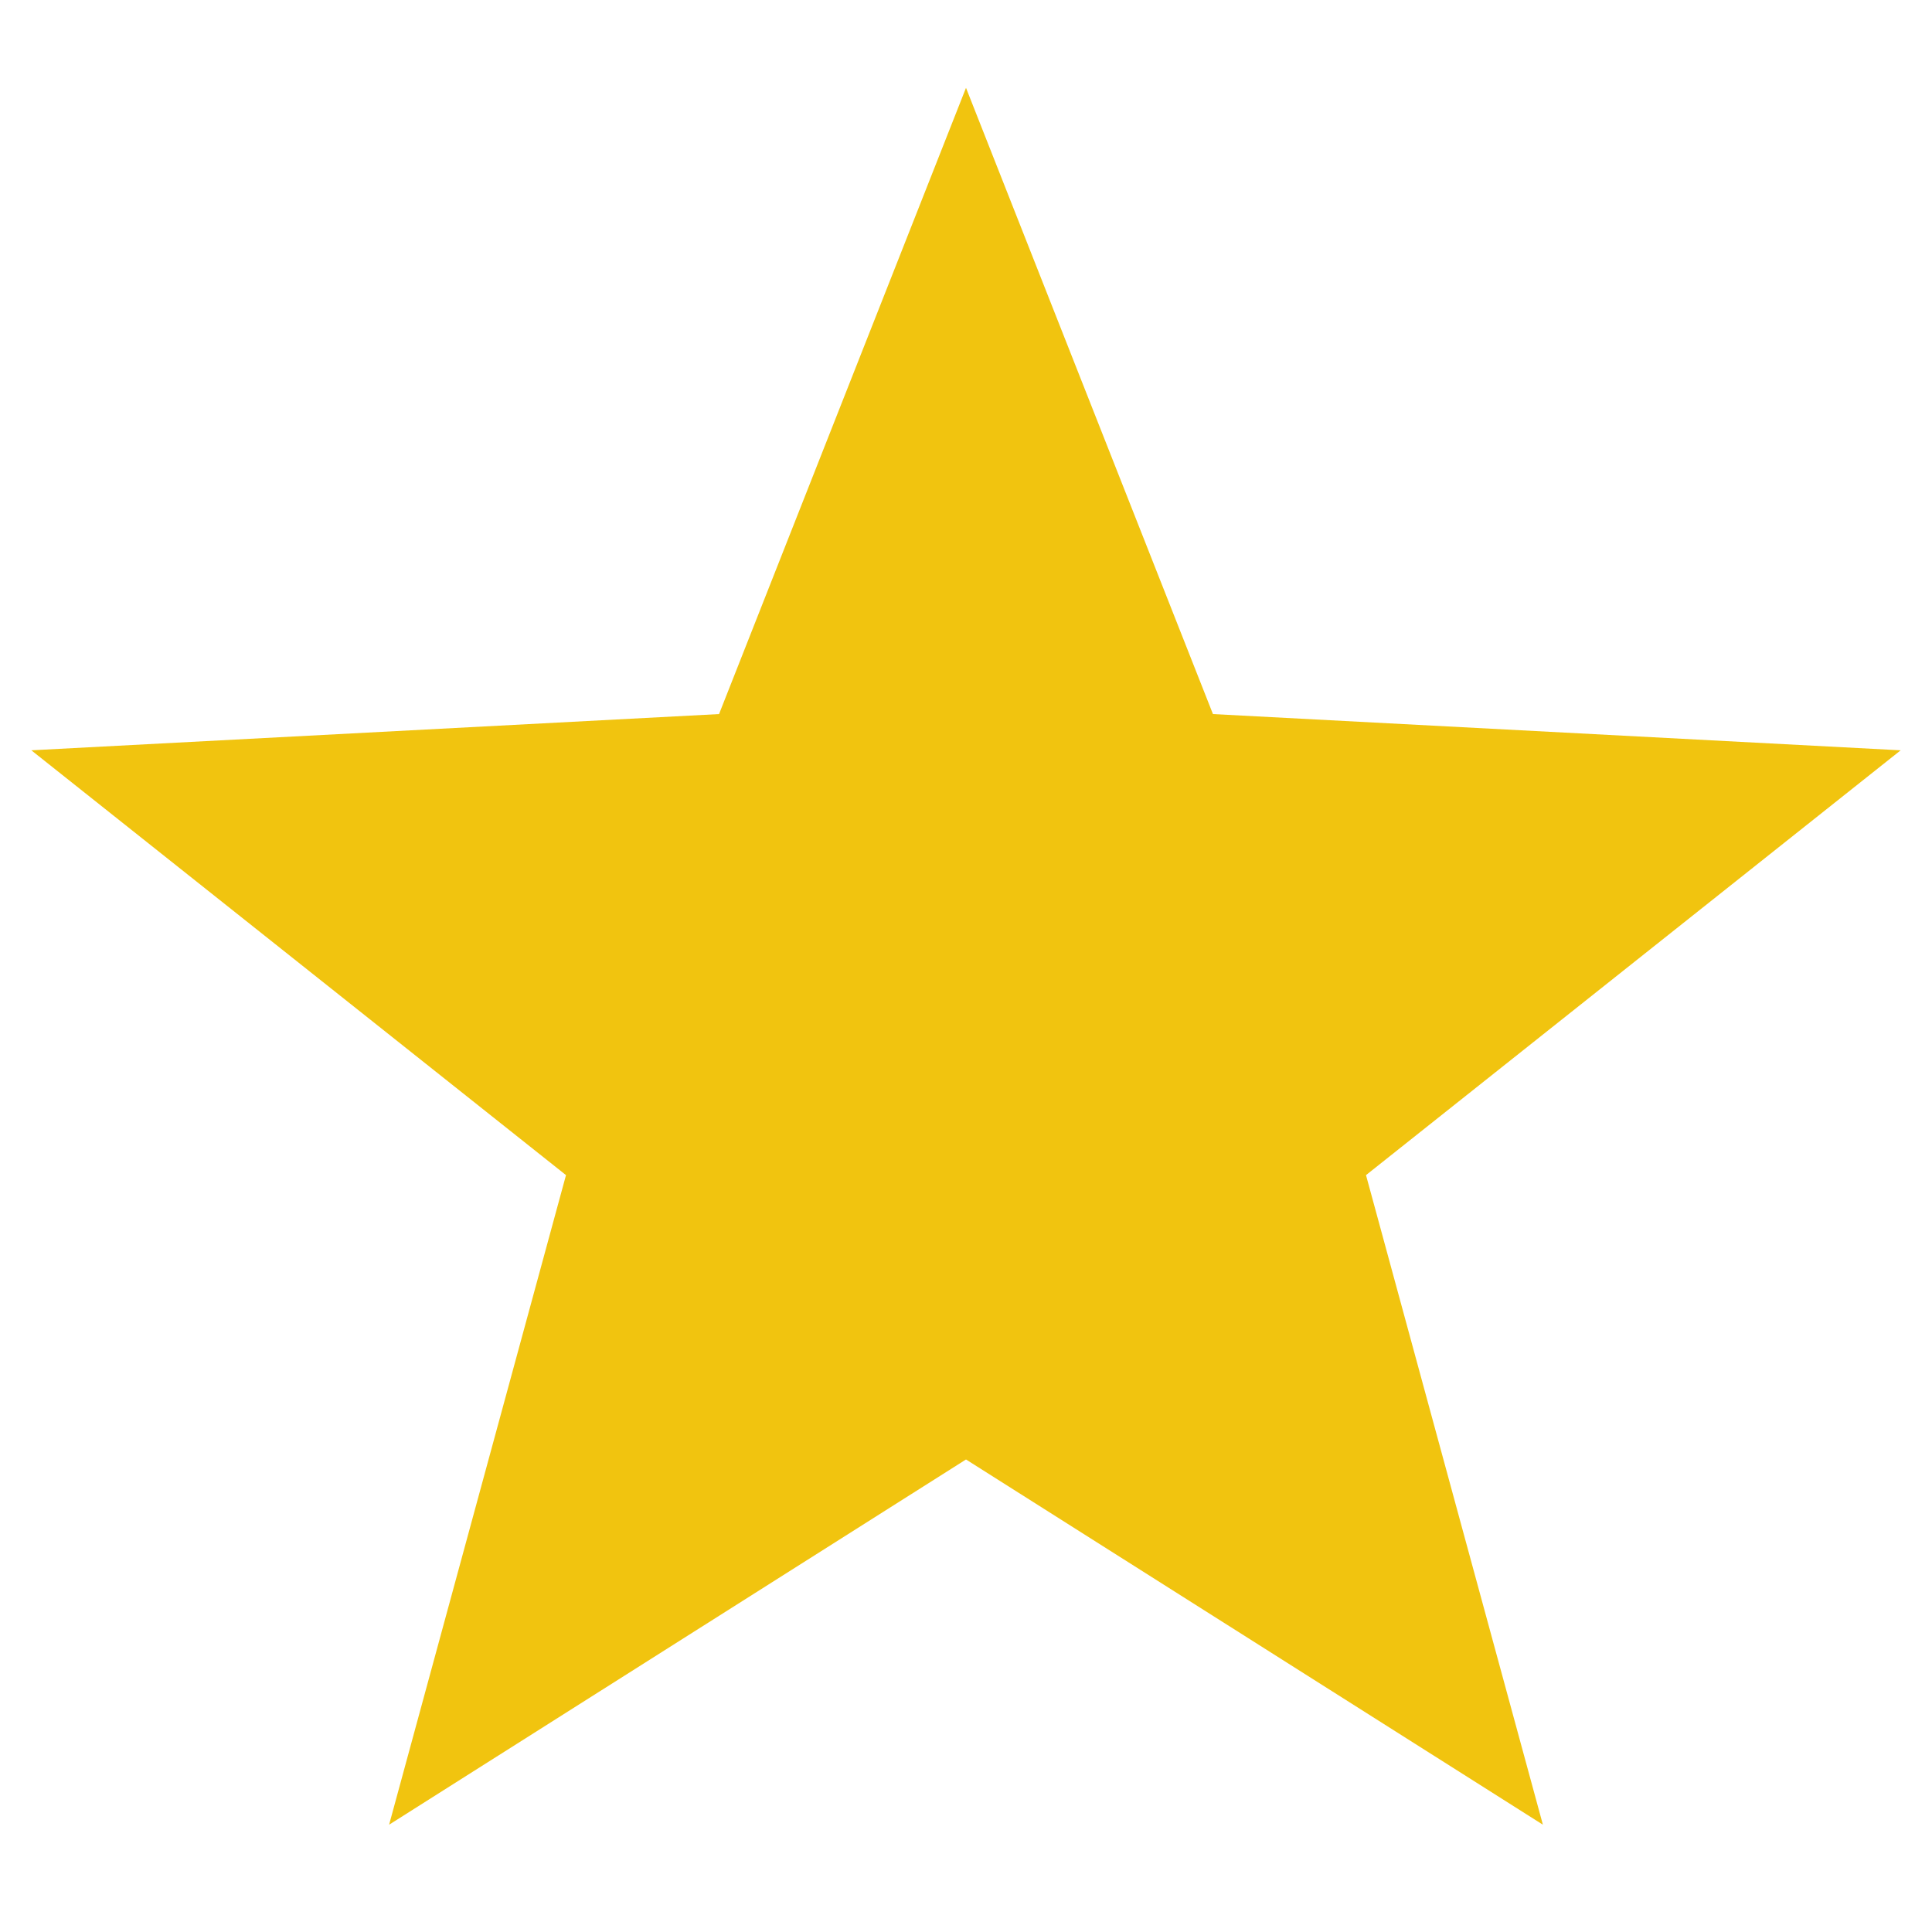 <svg xmlns="http://www.w3.org/2000/svg" xmlns:xlink="http://www.w3.org/1999/xlink" version="1.0" x="0px" y="0px" viewBox="0 0 50 50" fill="#f1c40f" >    <path d="M 25 2.273 L 18.609 18.48 L 0.811 19.418 L 14.648 30.412 L 10.07 47.223 L 25 37.771 L 39.93 47.223 L 35.352 30.412 L 49.189 19.418 L 31.391 18.48 L 25 2.273 z"></path></svg>